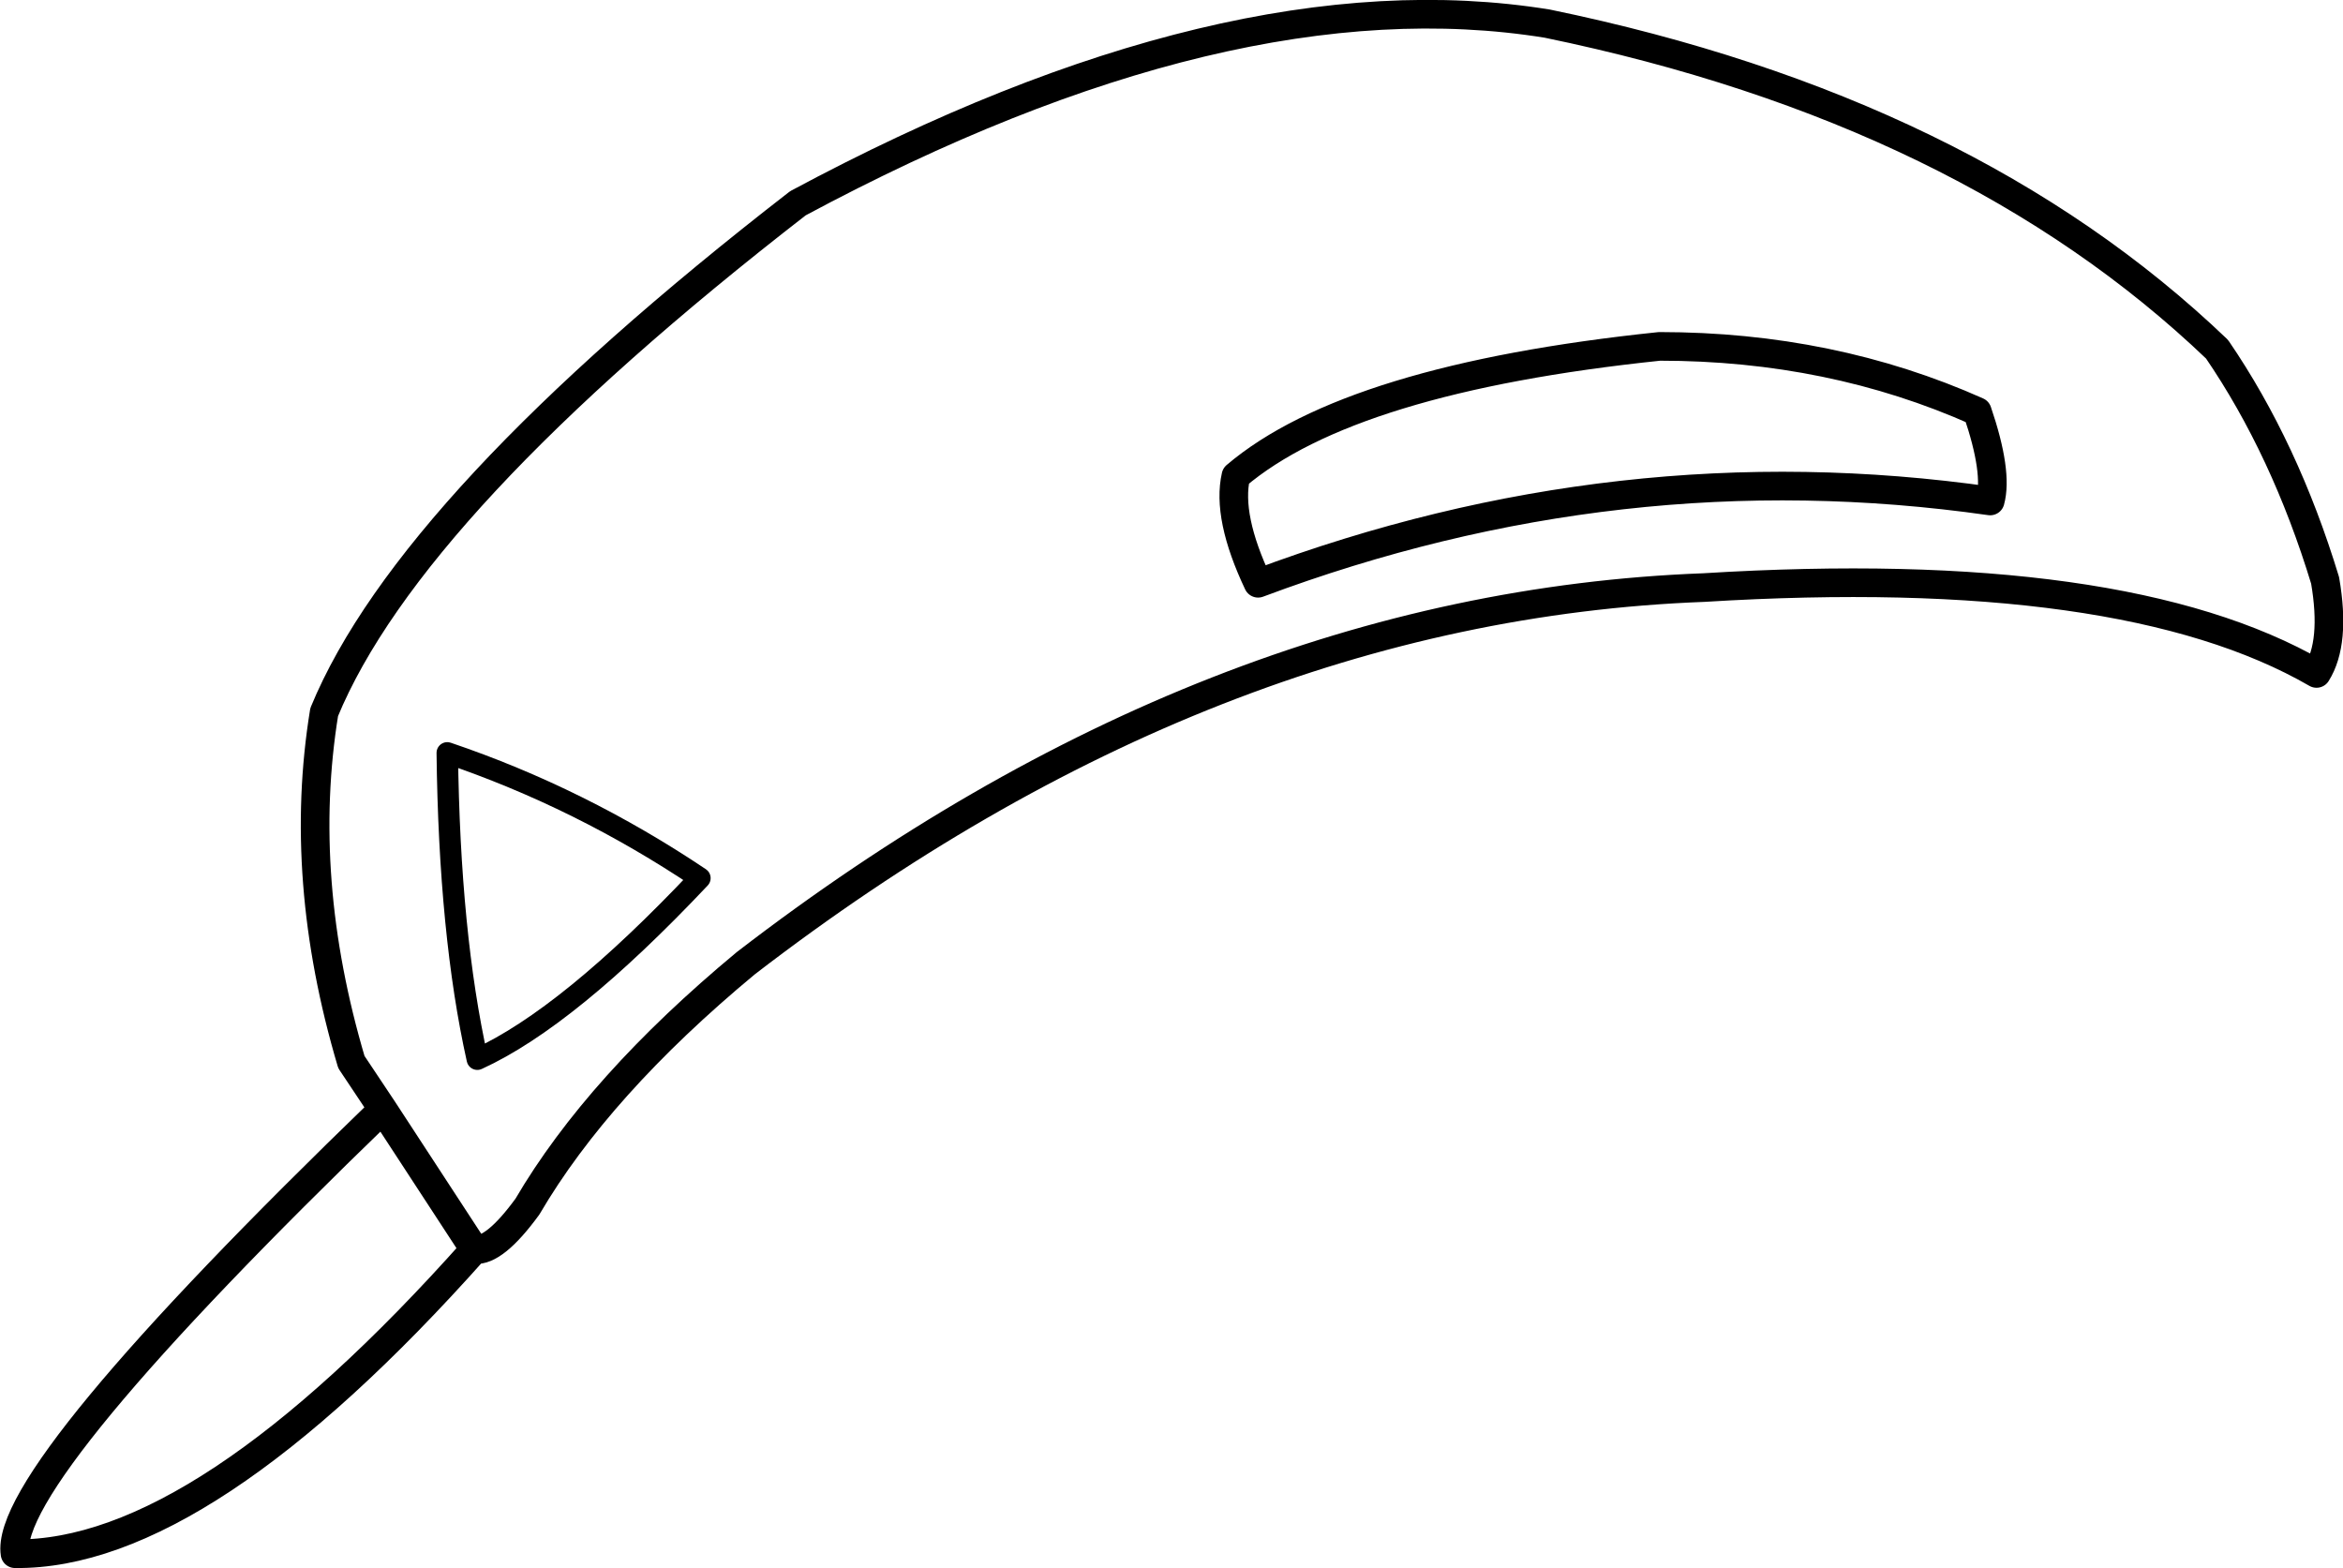 <?xml version="1.0" encoding="UTF-8" standalone="no"?>
<svg xmlns:xlink="http://www.w3.org/1999/xlink" height="109.55px" width="163.7px" xmlns="http://www.w3.org/2000/svg">
  <g transform="matrix(1.0, 0.0, 0.0, 1.0, 81.85, 54.8)">
    <path d="M6.05 -14.05 Q3.85 -18.7 4.5 -21.55 12.5 -28.35 34.1 -30.6 46.1 -30.6 56.3 -26.05 57.75 -21.8 57.2 -19.8 31.3 -23.5 6.05 -14.05 M-55.1 22.7 L-57.3 19.4 Q-61.1 6.6 -59.2 -5.05 -53.2 -19.6 -26.1 -40.6 4.0 -56.75 26.25 -53.15 55.6 -47.1 73.05 -30.4 77.8 -23.45 80.6 -14.25 81.35 -9.9 80.0 -7.75 66.5 -15.55 37.2 -13.75 2.65 -12.45 -29.75 12.5 -40.05 21.05 -45.0 29.5 -47.3 32.65 -48.7 32.5 -67.75 53.9 -80.8 53.75 -81.65 48.35 -55.1 22.7 L-48.7 32.5" fill="none" stroke="#000000" stroke-linecap="round" stroke-linejoin="round" stroke-width="2.0"/>
    <path d="M-48.5 19.2 Q-50.45 10.45 -50.6 -2.2 -41.3 0.95 -32.95 6.55 -42.15 16.3 -48.5 19.2 Z" fill="none" stroke="#000000" stroke-linecap="round" stroke-linejoin="round" stroke-width="1.5"/>
  </g>
</svg>
